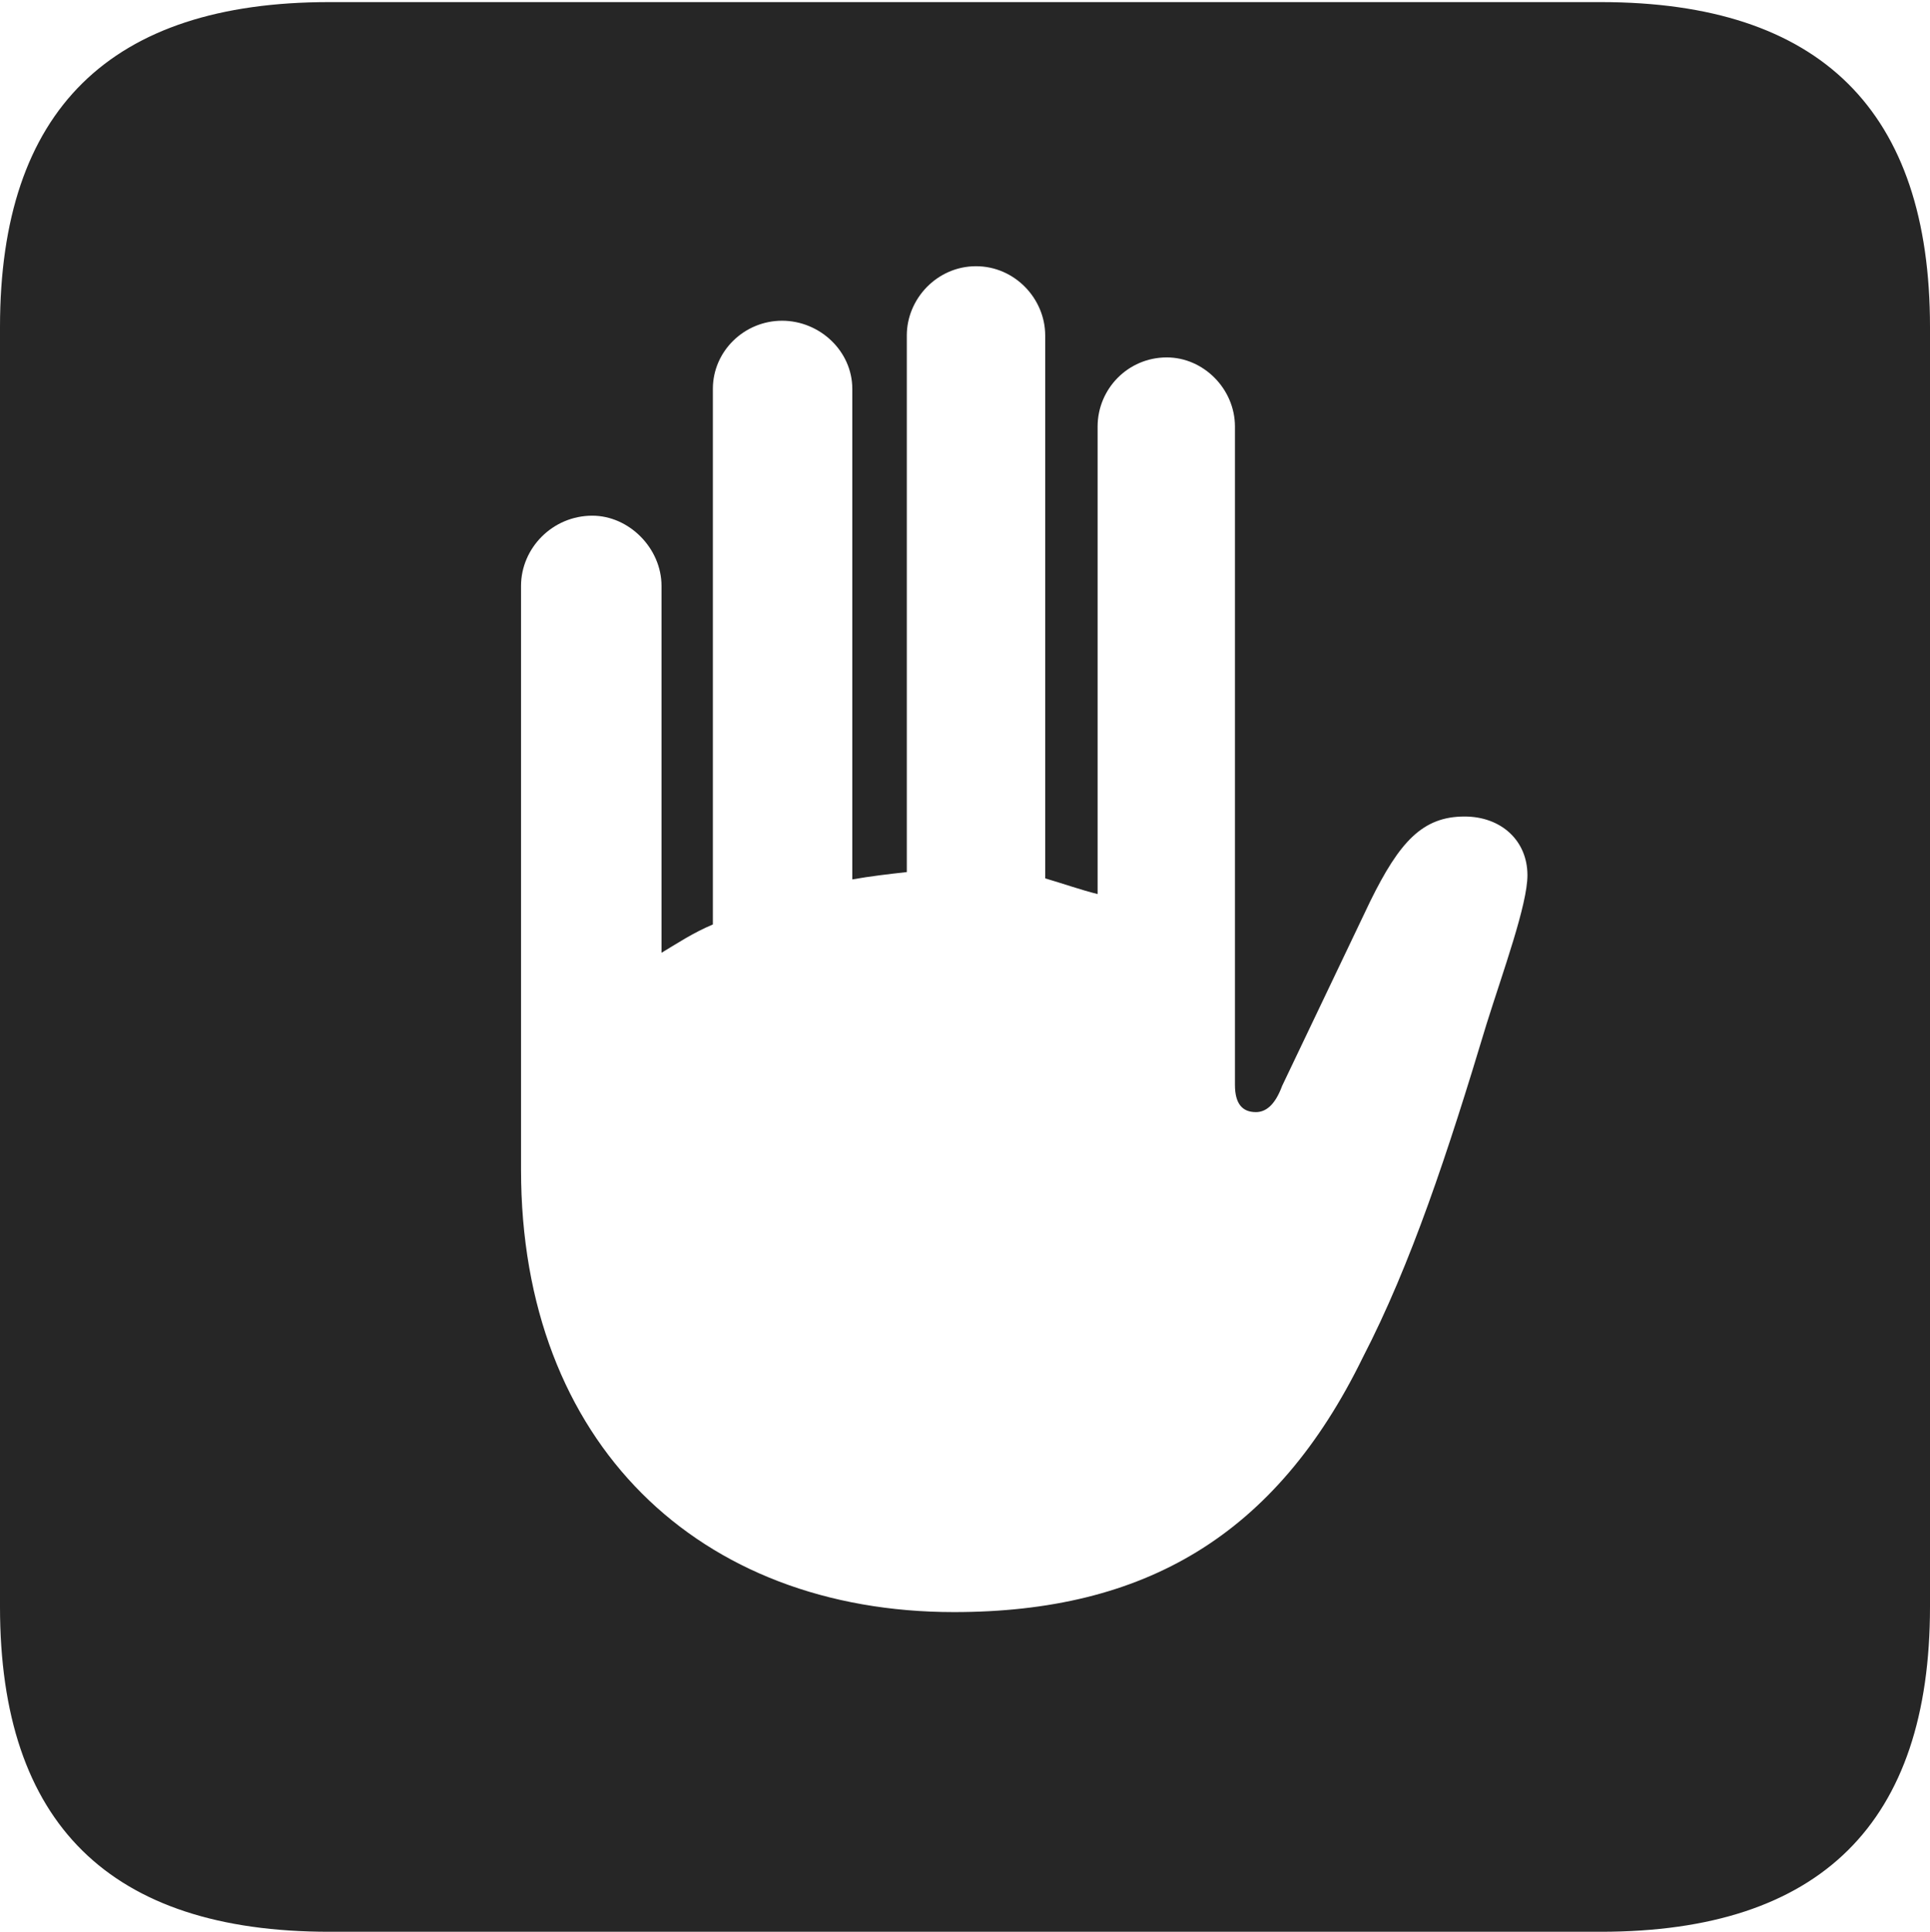 <?xml version="1.0" encoding="UTF-8"?>
<!--Generator: Apple Native CoreSVG 232.5-->
<!DOCTYPE svg
PUBLIC "-//W3C//DTD SVG 1.1//EN"
       "http://www.w3.org/Graphics/SVG/1.1/DTD/svg11.dtd">
<svg version="1.1" xmlns="http://www.w3.org/2000/svg" xmlns:xlink="http://www.w3.org/1999/xlink" width="89.893" height="89.99">
 <g>
  <rect height="89.99" opacity="0" width="89.893" x="0" y="0"/>
  <path d="M89.893 15.234L89.893 74.853C89.893 84.912 84.814 89.99 74.561 89.99L15.332 89.99C5.127 89.99 0 84.961 0 74.853L0 15.234C0 5.127 5.127 0.098 15.332 0.098L74.561 0.098C84.814 0.098 89.893 5.176 89.893 15.234ZM42.236 15.625L42.236 40.625C41.357 40.723 40.527 40.82 39.697 40.967L39.697 18.115C39.697 16.357 38.184 14.941 36.426 14.941C34.668 14.941 33.203 16.357 33.203 18.115L33.203 43.066C32.275 43.457 31.543 43.945 30.811 44.385L30.811 27.295C30.811 25.537 29.297 24.023 27.588 24.023C25.732 24.023 24.268 25.537 24.268 27.295L24.268 54.492C24.268 67.236 32.568 75.098 44.434 75.098C53.32 75.098 59.424 71.533 63.477 63.232C65.723 58.887 67.432 53.711 69.238 47.705C70.019 45.215 71.143 42.139 71.143 40.772C71.143 39.16 69.922 38.037 68.213 38.037C66.26 38.037 65.186 39.209 63.818 41.992L59.717 50.586C59.375 51.514 58.935 51.807 58.496 51.807C57.861 51.807 57.52 51.416 57.52 50.537L57.52 19.873C57.52 18.115 56.055 16.65 54.346 16.65C52.539 16.65 51.123 18.115 51.123 19.873L51.123 41.65C50.342 41.455 49.512 41.162 48.682 40.918L48.682 15.625C48.682 13.916 47.266 12.402 45.459 12.402C43.652 12.402 42.236 13.916 42.236 15.625Z" fill="#000000" fill-opacity="0.85"/>
 </g>
</svg>
